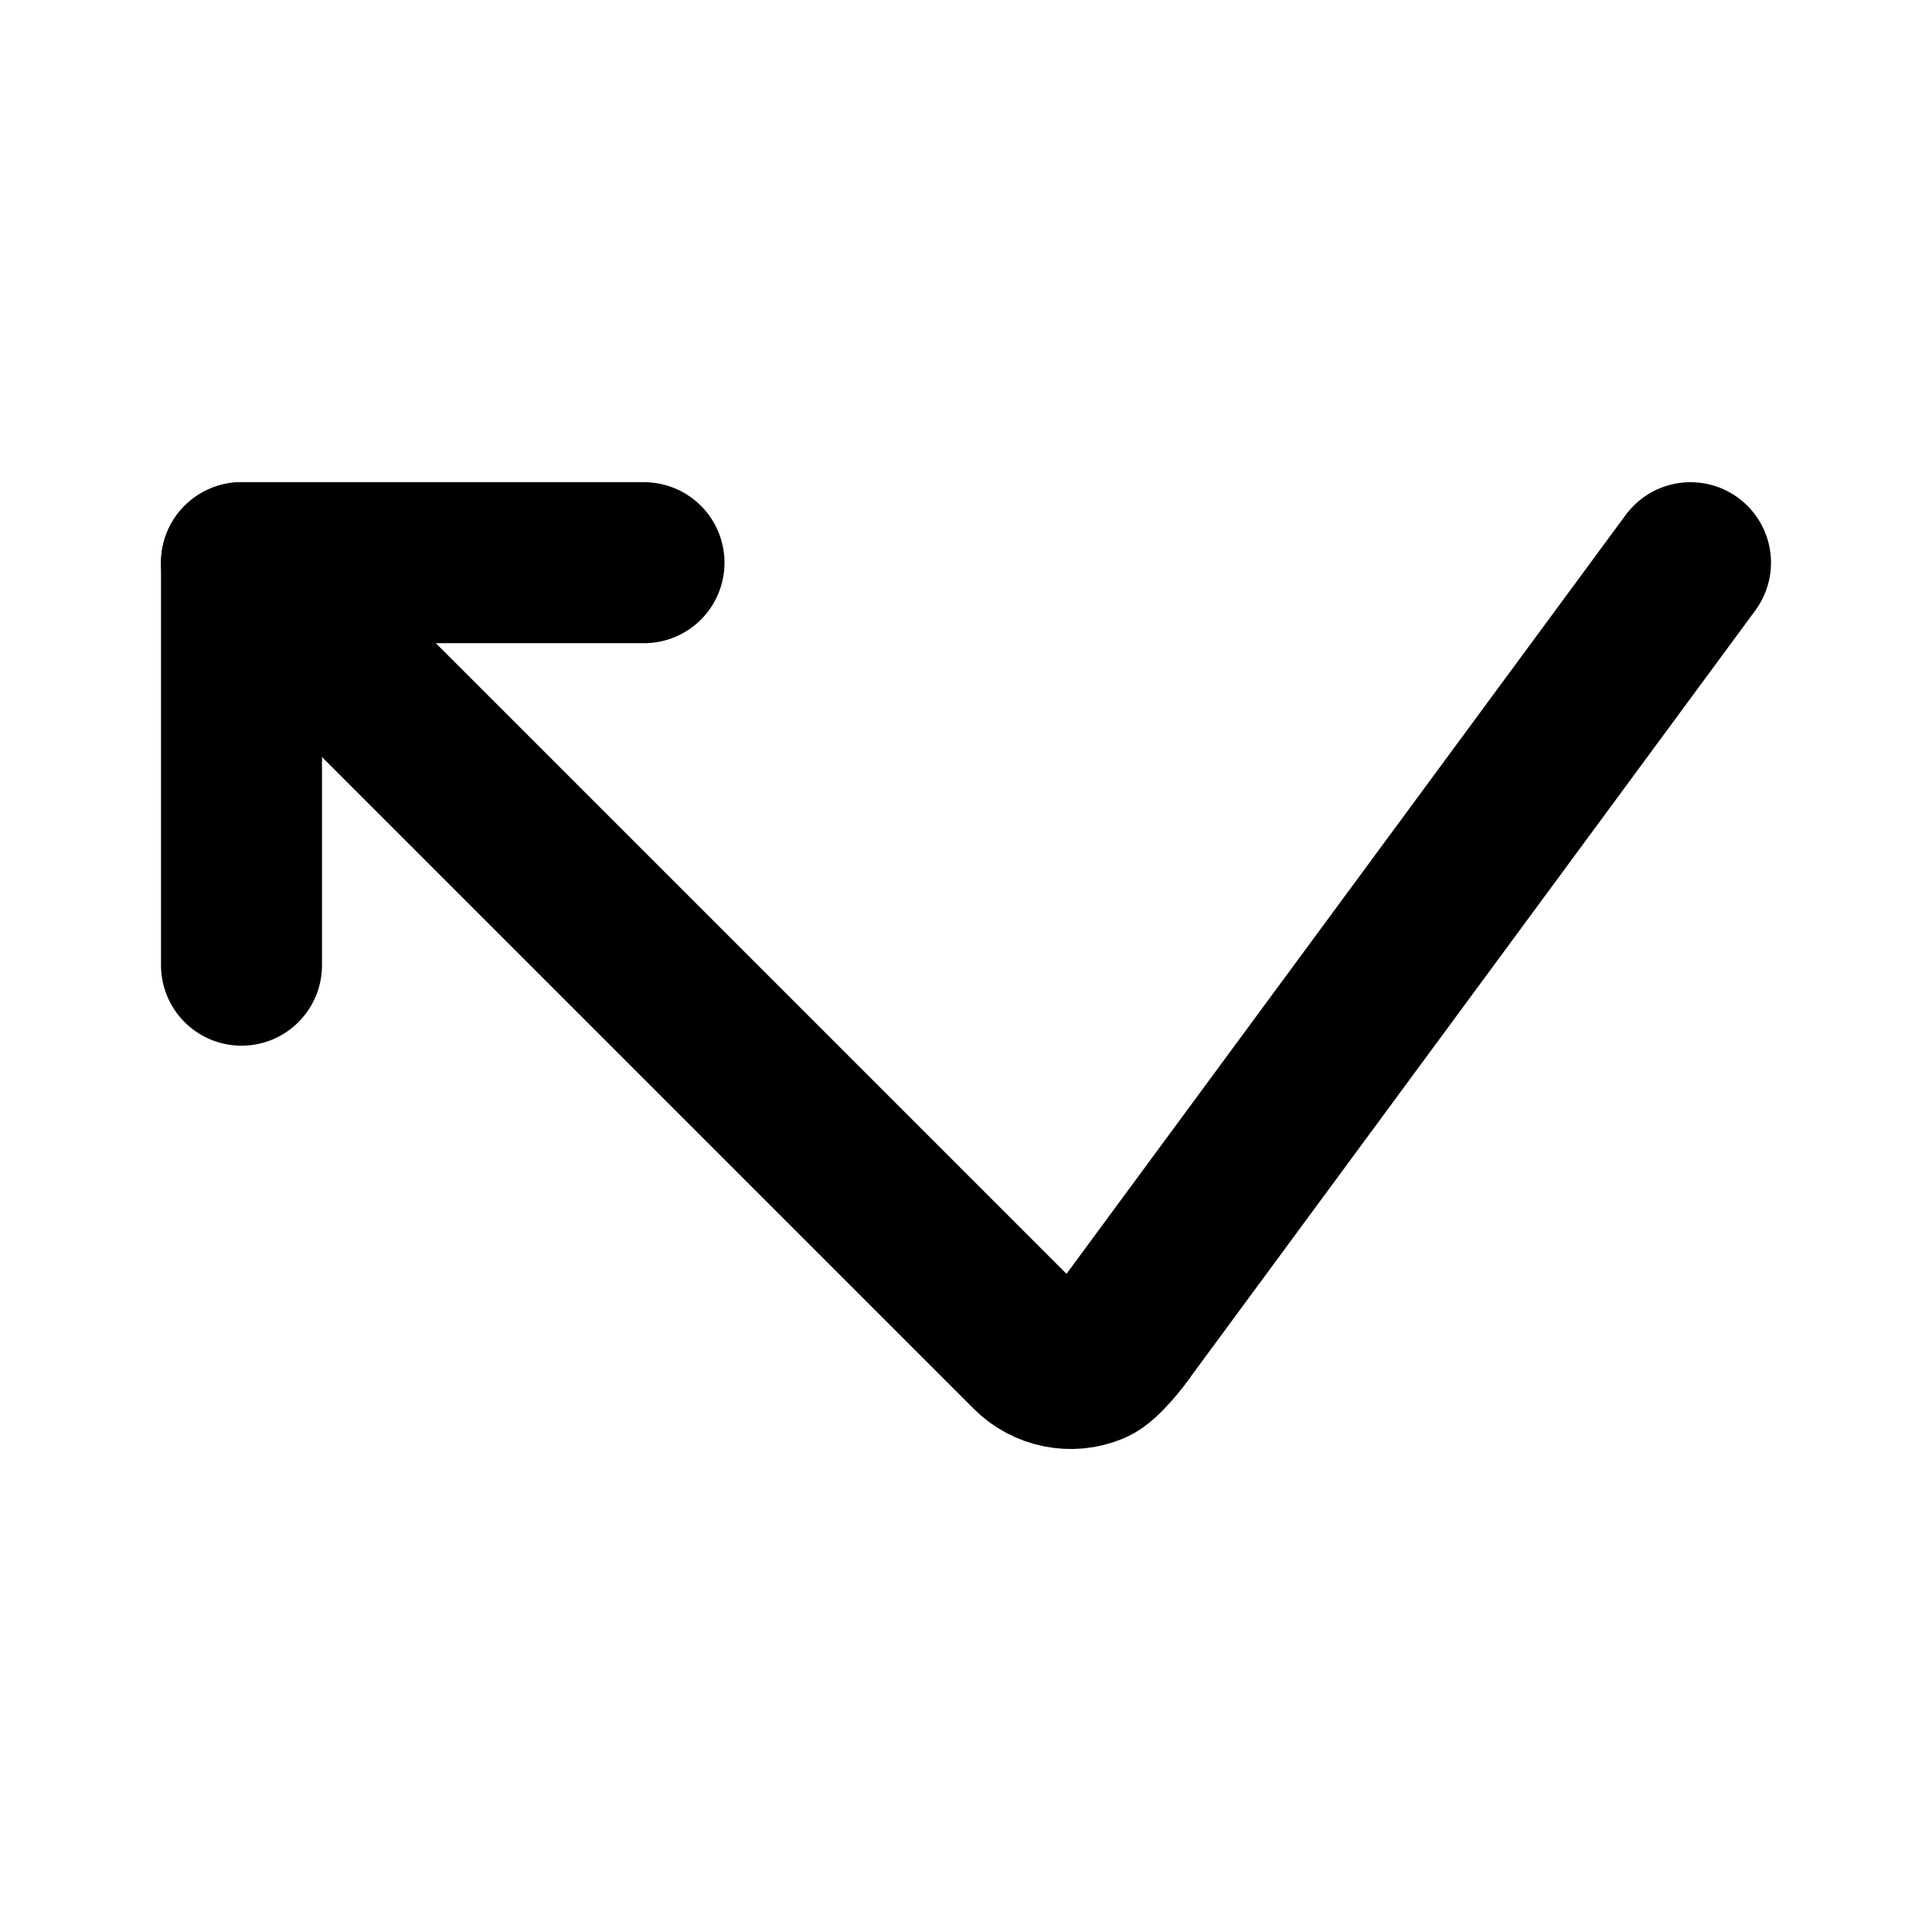 <svg width="24" height="24" viewBox="0 0 24 24" fill="none" xmlns="http://www.w3.org/2000/svg">
<path d="M21 6.99L14 16.49C13.923 16.605 13.696 16.894 13.568 16.947C13.44 17 13.299 17.014 13.163 16.986C13.028 16.959 12.903 16.893 12.805 16.795L3 6.99" stroke="black" stroke-width="2" stroke-linecap="round" stroke-linejoin="round"/>
<path d="M8 6.99L3 6.99L3 11.99" stroke="black" stroke-width="2" stroke-linecap="round" stroke-linejoin="round"/>
</svg>
